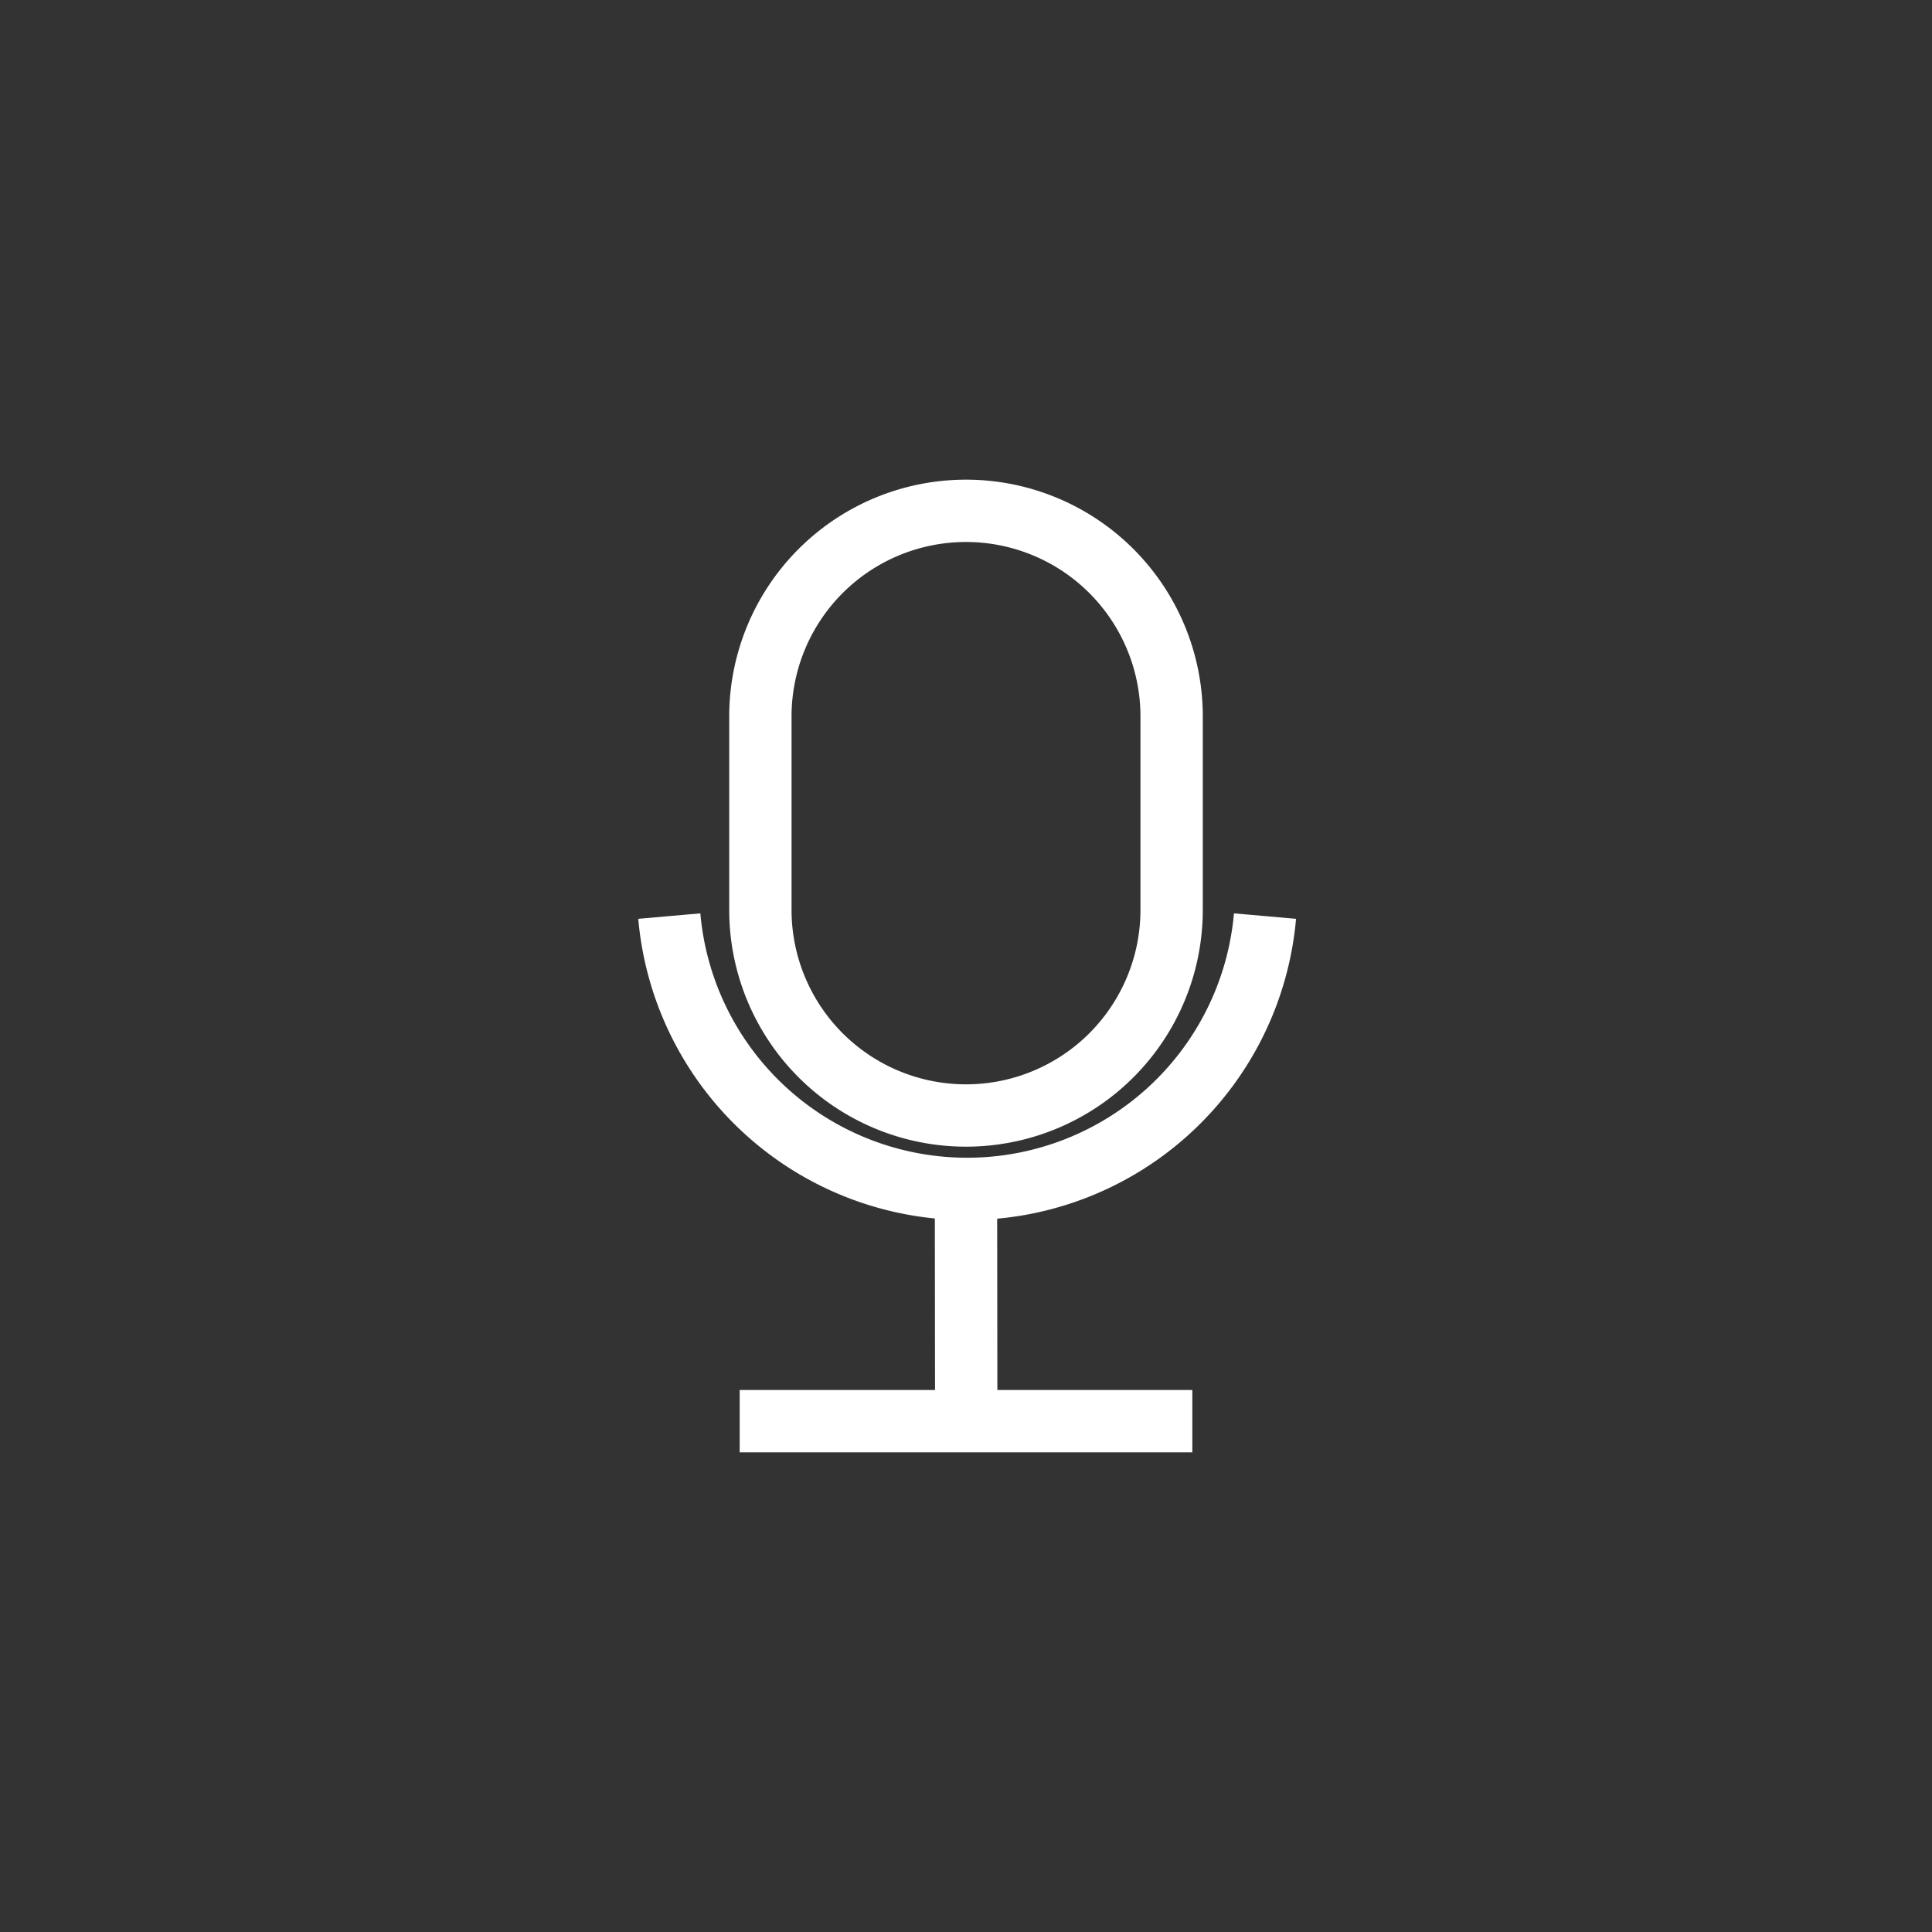 <svg id="Camada_1" data-name="Camada 1" xmlns="http://www.w3.org/2000/svg" viewBox="0 0 84 84"><rect x="0" y="0" width="84" height="84" fill="#333333" stroke="none"/><defs><style>.cls-1{fill:none;stroke:#fff;stroke-miterlimit:10;stroke-width:2.71px;}</style></defs><title>mic</title><path class="cls-1" d="M50.94,31.15a8.94,8.94,0,0,0-17.88,0v8.41a8.94,8.94,0,1,0,17.88,0Z"/><path class="cls-1" d="M55,39.83a13,13,0,0,1-25.9,0"/><line class="cls-1" x1="42" y1="52.78" x2="42.01" y2="61.79"/><line class="cls-1" x1="32.16" y1="61.79" x2="51.84" y2="61.79"/></svg>